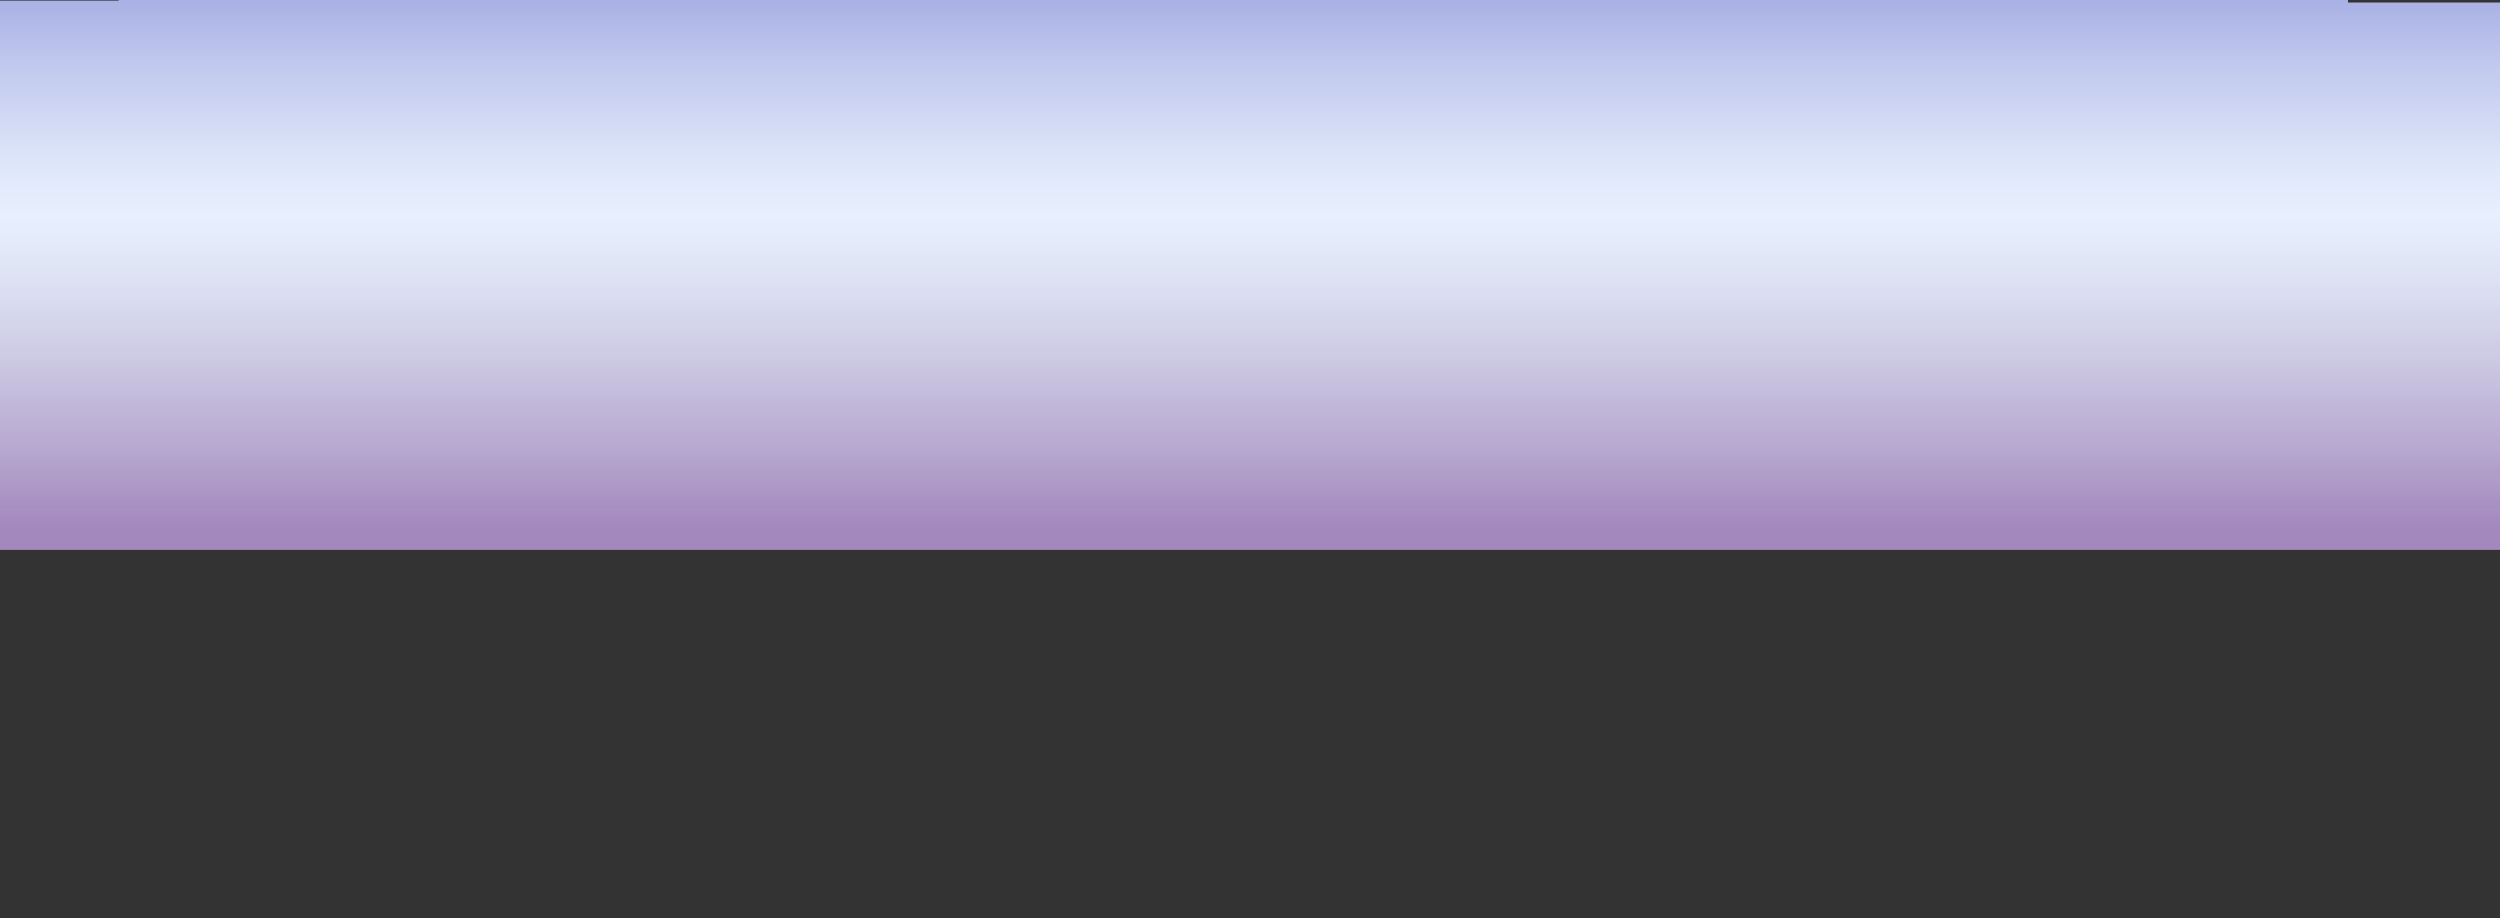<?xml version="1.0" encoding="utf-8"?>
<!-- Generator: Adobe Illustrator 24.0.2, SVG Export Plug-In . SVG Version: 6.00 Build 0)  -->
<svg version="1.1" id="Layer_3" xmlns="http://www.w3.org/2000/svg" xmlns:xlink="http://www.w3.org/1999/xlink" x="0px" y="0px"
	 viewBox="0 0 3969 1458" style="enable-background:new 0 0 3969 1458;" xml:space="preserve">
<rect x="0" y="0" width="3969" height="1458" fill="#333333" stroke="none"/>
<style type="text/css">
	.st0{fill:url(#SVGID_1_);}
</style>
<linearGradient id="SVGID_1_" gradientUnits="userSpaceOnUse" x1="1985.5" y1="873" x2="1985.5" y2="-103.282">
	<stop  offset="3.351955e-02" style="stop-color:#BE9DDF;stop-opacity:0.8"/>
	<stop  offset="0.176" style="stop-color:#CFBFEC;stop-opacity:0.856"/>
	<stop  offset="0.32" style="stop-color:#DDDAF6;stop-opacity:0.912"/>
	<stop  offset="0.447" style="stop-color:#E5EAFC;stop-opacity:0.962"/>
	<stop  offset="0.545" style="stop-color:#E8F0FE"/>
	<stop  offset="0.635" style="stop-color:#DDE5F9"/>
	<stop  offset="0.797" style="stop-color:#BFC7ED"/>
	<stop  offset="1" style="stop-color:#9099DA"/>
</linearGradient>
<polygon class="st0" points="3727.7,4 3727.7,0 188.4,0 188.4,1 0,1 0,379.2 0,379.2 0,586.8 0,586.8 0,873 3971,873 3971,4 "/>
</svg>

